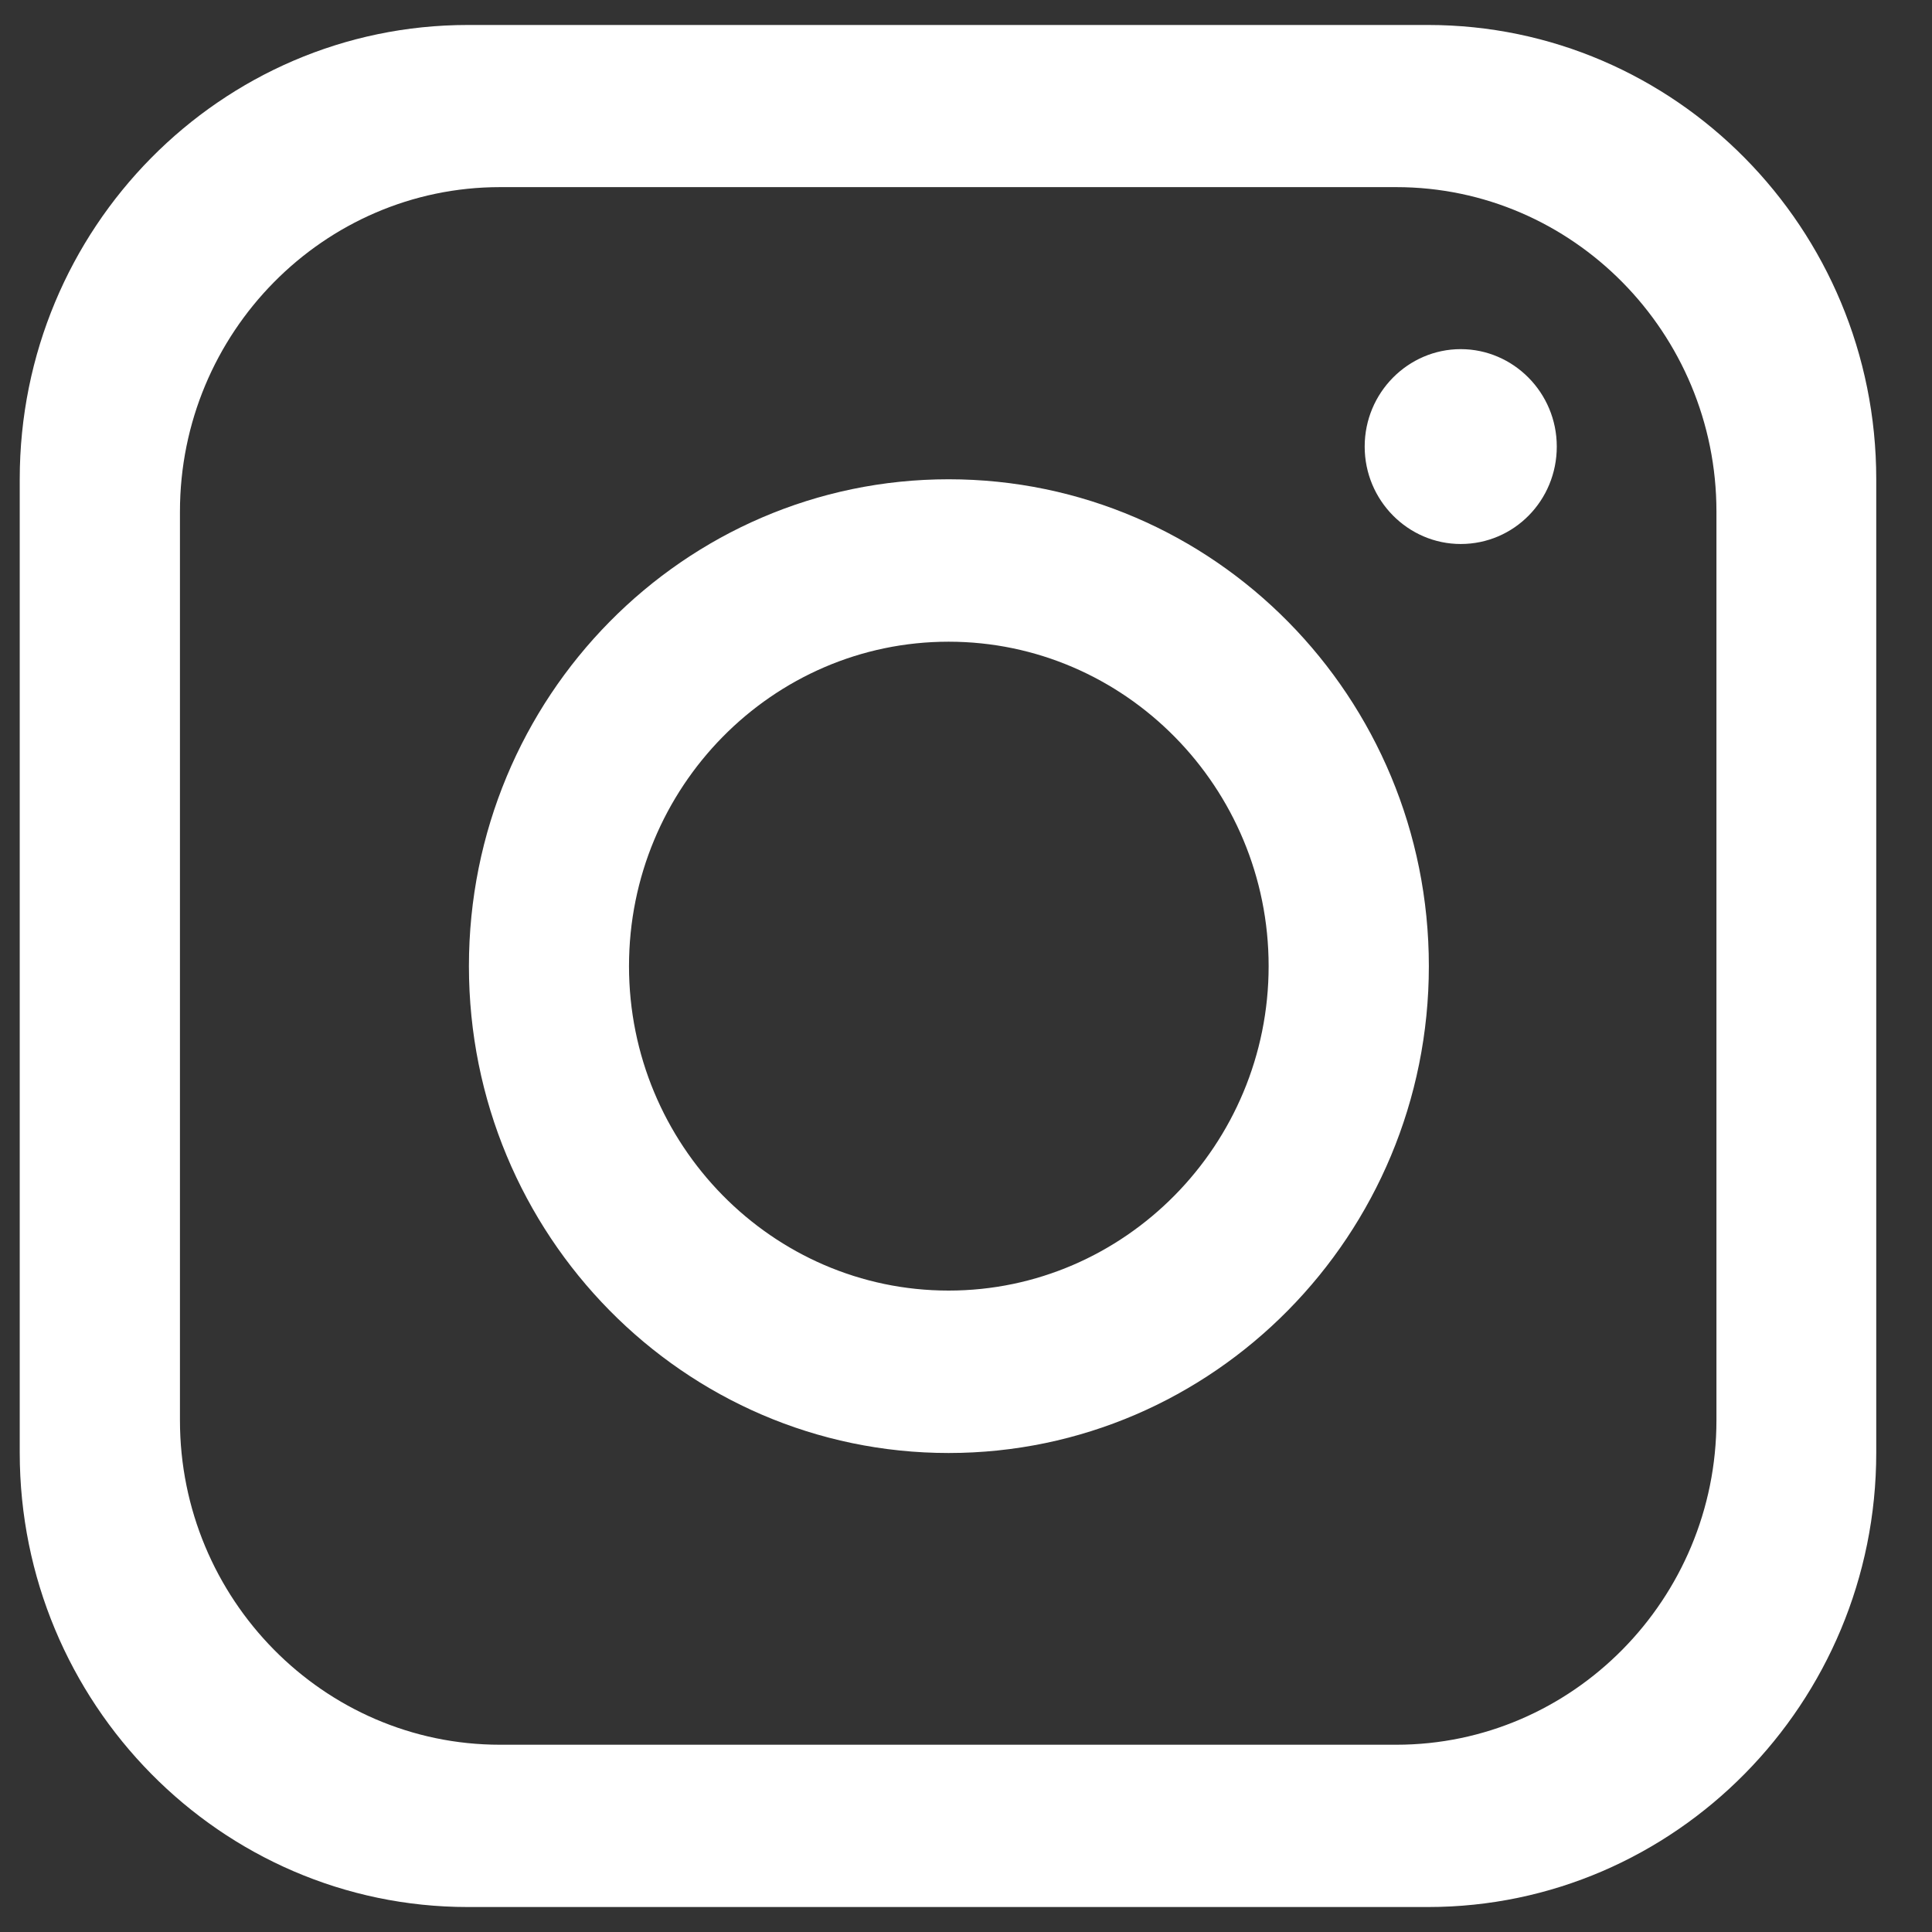 <svg width="14" height="14" viewBox="0 0 14 14" fill="none" xmlns="http://www.w3.org/2000/svg">
<rect x="0" y="0" width="14" height="14" fill="#333333" stroke="none"/>
<path fill-rule="evenodd" clip-rule="evenodd" d="M12.438 10.292C12.438 11.588 11.395 12.643 10.118 12.643H3.623C2.344 12.643 1.304 11.586 1.304 10.292V3.707C1.304 2.411 2.346 1.356 3.623 1.356H10.118C11.397 1.356 12.438 2.413 12.438 3.707V10.292ZM10.348 0.181H3.39C1.6 0.181 0.143 1.654 0.143 3.472V10.527C0.143 12.341 1.6 13.819 3.39 13.819H10.348C12.138 13.819 13.596 12.341 13.596 10.527V3.472C13.596 1.654 12.138 0.181 10.348 0.181ZM6.874 9.352C5.596 9.352 4.558 8.295 4.558 7.001C4.558 5.706 5.596 4.65 6.874 4.65C8.152 4.65 9.193 5.706 9.193 7.001C9.193 8.295 8.151 9.352 6.874 9.352ZM6.874 3.473C4.956 3.473 3.398 5.052 3.398 7.001C3.398 8.949 4.956 10.529 6.874 10.529C8.792 10.529 10.354 8.949 10.354 7.001C10.354 5.052 8.796 3.473 6.874 3.473ZM9.889 3.236C9.889 3.627 10.204 3.942 10.585 3.942C10.971 3.942 11.281 3.627 11.281 3.236C11.281 2.845 10.966 2.53 10.585 2.53C10.204 2.53 9.889 2.845 9.889 3.236Z" fill="white"/>
</svg>
